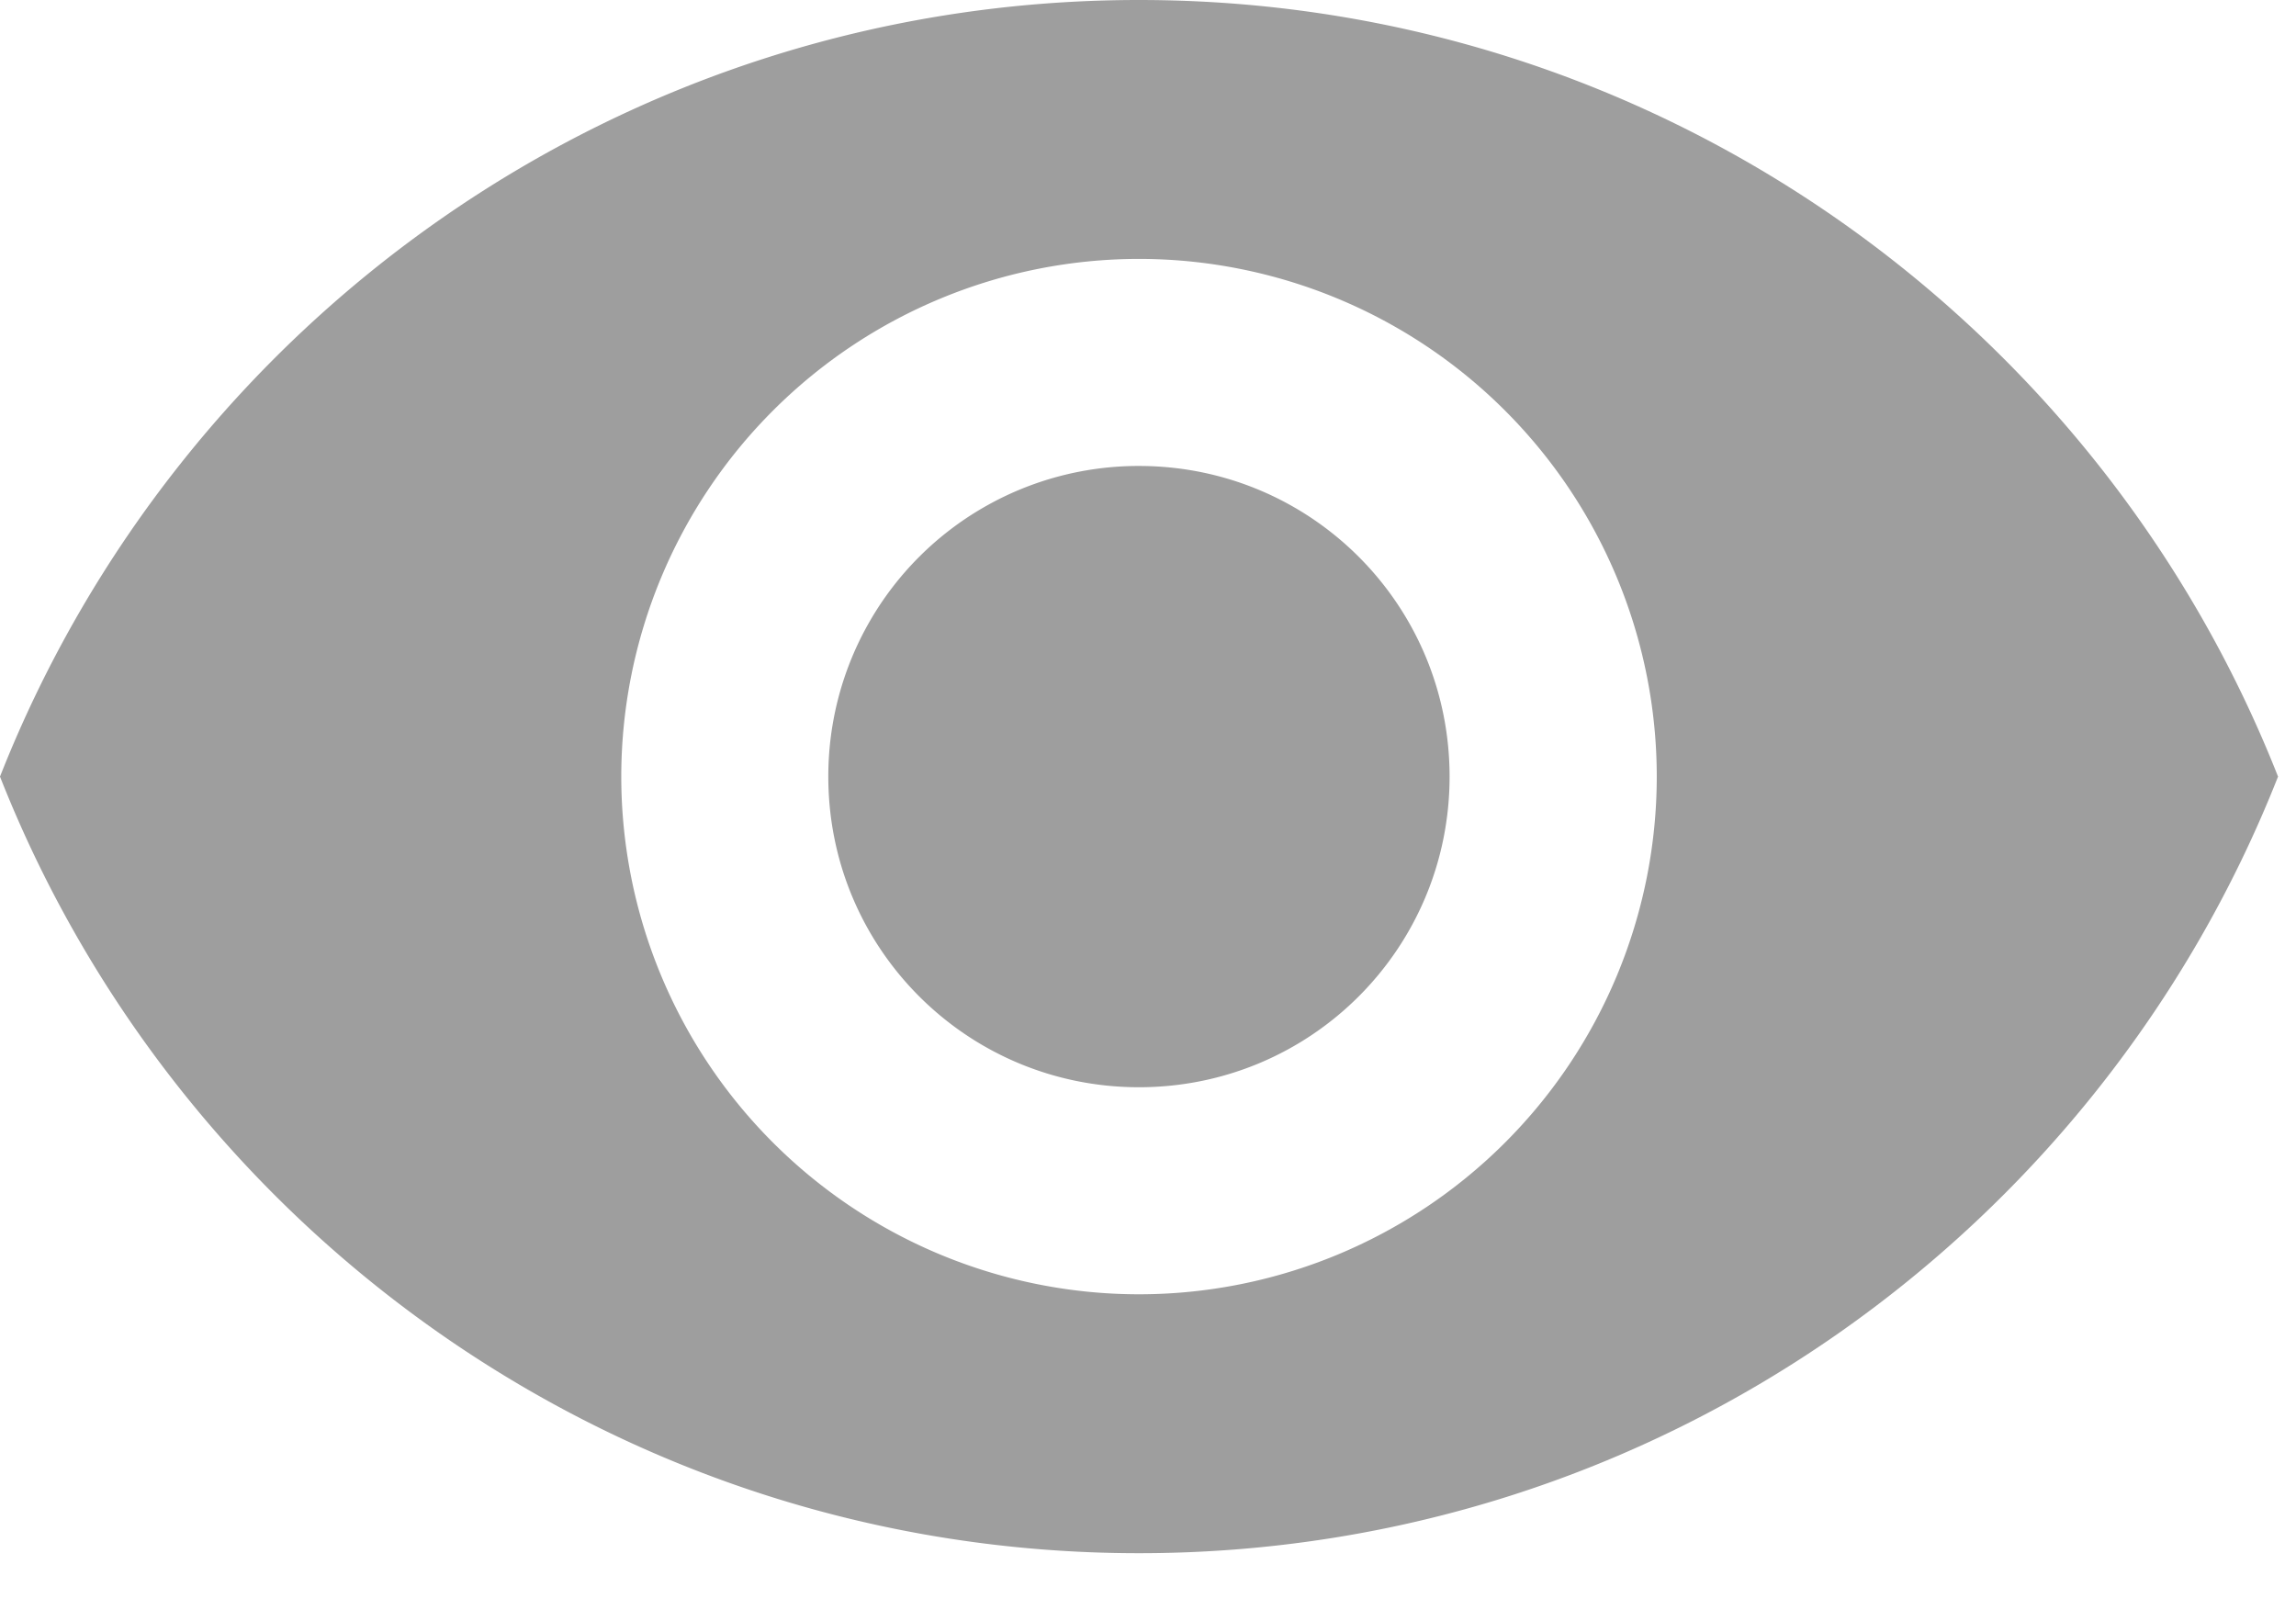 <svg width="17" height="12" viewBox="0 0 17 12" xmlns="http://www.w3.org/2000/svg"><title>8A51281C-67AE-4A34-937A-586181F08684</title><path d="M8.433 0C4.6 0 1.326 2.384 0 5.75c1.326 3.366 4.6 5.75 8.433 5.75 3.834 0 7.107-2.384 8.434-5.75C15.54 2.384 12.267 0 8.433 0zm0 9.583A3.835 3.835 0 0 1 4.6 5.75a3.835 3.835 0 0 1 3.833-3.833 3.835 3.835 0 0 1 3.834 3.833 3.835 3.835 0 0 1-3.834 3.833zm0-6.133a2.297 2.297 0 0 0-2.3 2.3c0 1.273 1.028 2.3 2.3 2.3 1.273 0 2.3-1.027 2.3-2.3s-1.027-2.3-2.3-2.3z" fill="#9E9E9E" fill-rule="evenodd"/></svg>